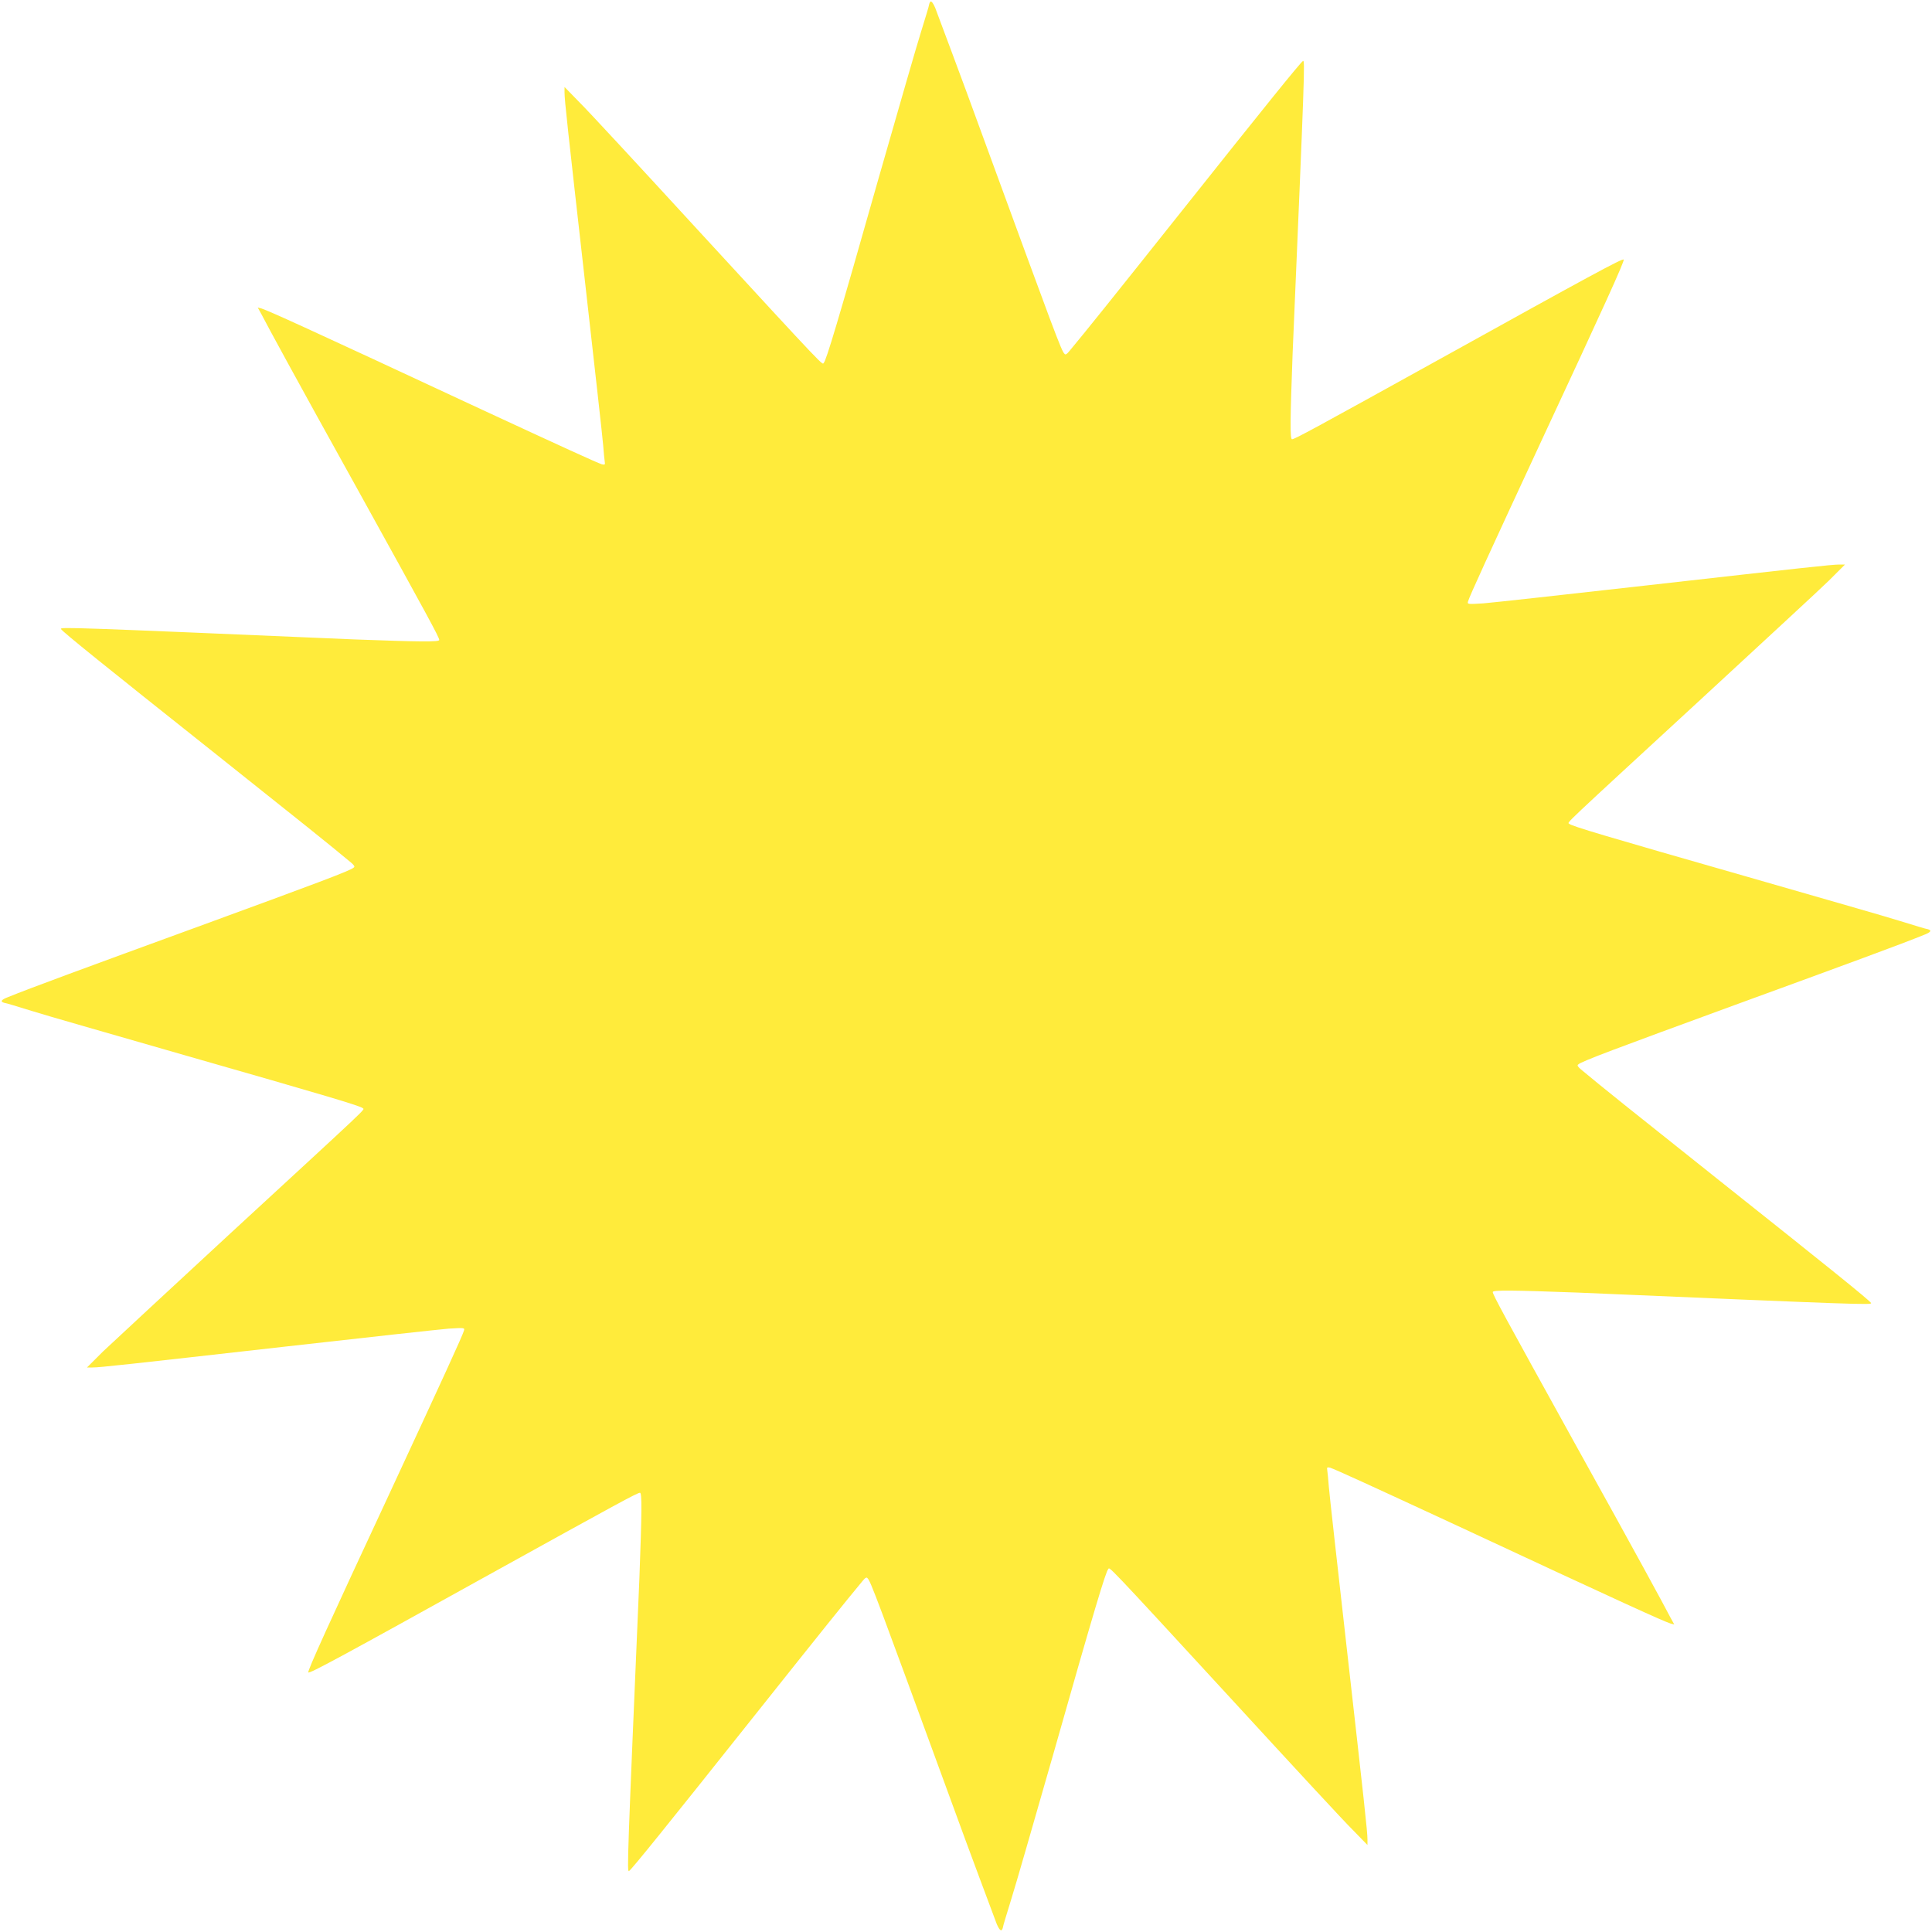 <?xml version="1.0" encoding="UTF-8"?>
<svg xmlns="http://www.w3.org/2000/svg" xmlns:xlink="http://www.w3.org/1999/xlink" width="40px" height="40px" viewBox="0 0 40 40" version="1.1">
<g id="surface1">
<path style=" stroke:none;fill-rule:nonzero;fill:rgb(100%,92.157%,23.137%);fill-opacity:1;" d="M 19.238 0.086 C 19.238 0.113 19.156 0.375 19.07 0.656 C 18.98 0.938 18.586 2.312 18.188 3.699 C 17.352 6.648 17.102 7.477 17.055 7.512 C 17.02 7.551 17.176 7.727 14.438 4.75 C 13.262 3.469 12.164 2.281 11.992 2.113 L 11.688 1.801 L 11.688 1.914 C 11.688 2.074 11.75 2.633 12.125 5.949 C 12.312 7.602 12.477 9.074 12.488 9.219 C 12.5 9.363 12.512 9.512 12.52 9.555 C 12.531 9.625 12.523 9.625 12.461 9.613 C 12.344 9.574 11.594 9.23 9.969 8.477 C 6.238 6.738 5.594 6.449 5.414 6.387 L 5.336 6.367 L 5.414 6.508 C 5.551 6.773 6.102 7.789 7.406 10.137 C 8.875 12.793 9.094 13.195 9.094 13.25 C 9.094 13.293 8.699 13.289 7.324 13.238 C 1.477 12.988 1.238 12.98 1.262 13.023 C 1.301 13.086 2.18 13.793 4.406 15.562 C 6.242 17.023 6.824 17.488 7.273 17.863 C 7.332 17.914 7.352 17.945 7.324 17.961 C 7.273 18.02 6.551 18.289 4.094 19.188 C 1.73 20.051 0.625 20.457 0.164 20.645 C 0.023 20.699 0 20.738 0.086 20.762 C 0.113 20.762 0.375 20.844 0.656 20.93 C 0.938 21.02 2.363 21.426 3.812 21.844 C 6.762 22.688 7.469 22.898 7.512 22.945 C 7.551 22.98 7.699 22.836 4.762 25.543 C 3.512 26.699 2.332 27.793 2.137 27.977 L 1.801 28.312 L 1.914 28.312 C 2.074 28.312 2.625 28.25 5.949 27.875 C 7.602 27.688 9.102 27.523 9.289 27.508 C 9.617 27.488 9.625 27.488 9.605 27.551 C 9.57 27.668 9.188 28.5 8.062 30.926 C 6.801 33.633 6.367 34.586 6.383 34.625 C 6.395 34.664 7.113 34.273 10.125 32.602 C 12.793 31.125 13.195 30.906 13.25 30.906 C 13.293 30.906 13.289 31.301 13.238 32.676 C 12.988 38.523 12.98 38.762 13.023 38.738 C 13.082 38.699 13.789 37.824 15.562 35.594 C 17.023 33.758 17.5 33.164 17.863 32.727 C 17.914 32.664 17.945 32.648 17.961 32.676 C 18.023 32.727 18.164 33.113 19.656 37.188 C 20.117 38.457 20.539 39.57 20.637 39.836 C 20.699 39.977 20.738 40 20.762 39.914 C 20.762 39.887 20.844 39.625 20.93 39.344 C 21.02 39.062 21.414 37.688 21.812 36.301 C 22.648 33.352 22.898 32.523 22.945 32.488 C 22.98 32.449 22.824 32.273 25.562 35.25 C 26.738 36.531 27.836 37.719 28.008 37.887 L 28.312 38.199 L 28.312 38.086 C 28.312 37.926 28.25 37.367 27.875 34.051 C 27.688 32.398 27.523 30.926 27.512 30.781 C 27.5 30.637 27.488 30.488 27.48 30.445 C 27.469 30.375 27.477 30.375 27.539 30.387 C 27.656 30.426 28.406 30.77 30.031 31.523 C 33.762 33.262 34.406 33.551 34.586 33.613 L 34.664 33.633 L 34.586 33.492 C 34.449 33.227 33.898 32.211 32.594 29.863 C 31.125 27.207 30.906 26.805 30.906 26.75 C 30.906 26.707 31.301 26.711 32.676 26.762 C 38.523 27.012 38.762 27.02 38.738 26.977 C 38.699 26.914 37.82 26.207 35.594 24.438 C 33.758 22.977 33.176 22.512 32.727 22.137 C 32.668 22.086 32.648 22.055 32.676 22.039 C 32.727 21.98 33.449 21.711 35.906 20.812 C 38.27 19.949 39.375 19.543 39.836 19.355 C 39.977 19.301 40 19.262 39.914 19.238 C 39.887 19.238 39.625 19.156 39.344 19.07 C 39.062 18.98 37.637 18.574 36.188 18.156 C 33.238 17.312 32.531 17.102 32.488 17.055 C 32.449 17.02 32.301 17.164 35.238 14.457 C 36.488 13.301 37.676 12.207 37.863 12.023 L 38.199 11.688 L 38.086 11.688 C 37.926 11.688 37.375 11.75 34.051 12.125 C 32.398 12.312 30.898 12.477 30.711 12.492 C 30.383 12.512 30.375 12.512 30.395 12.449 C 30.43 12.332 30.812 11.5 31.938 9.074 C 33.199 6.367 33.633 5.414 33.617 5.375 C 33.605 5.336 32.887 5.727 29.875 7.398 C 27.207 8.875 26.805 9.094 26.75 9.094 C 26.707 9.094 26.711 8.699 26.762 7.324 C 27.012 1.477 27.02 1.238 26.977 1.262 C 26.918 1.301 26.211 2.176 24.438 4.406 C 22.977 6.242 22.5 6.836 22.137 7.273 C 22.086 7.336 22.055 7.352 22.039 7.324 C 21.977 7.273 21.836 6.887 20.344 2.812 C 19.883 1.543 19.461 0.43 19.363 0.164 C 19.301 0.023 19.262 -0.008 19.238 0.086 Z M 19.238 0.086 "/>
</g>
</svg>
